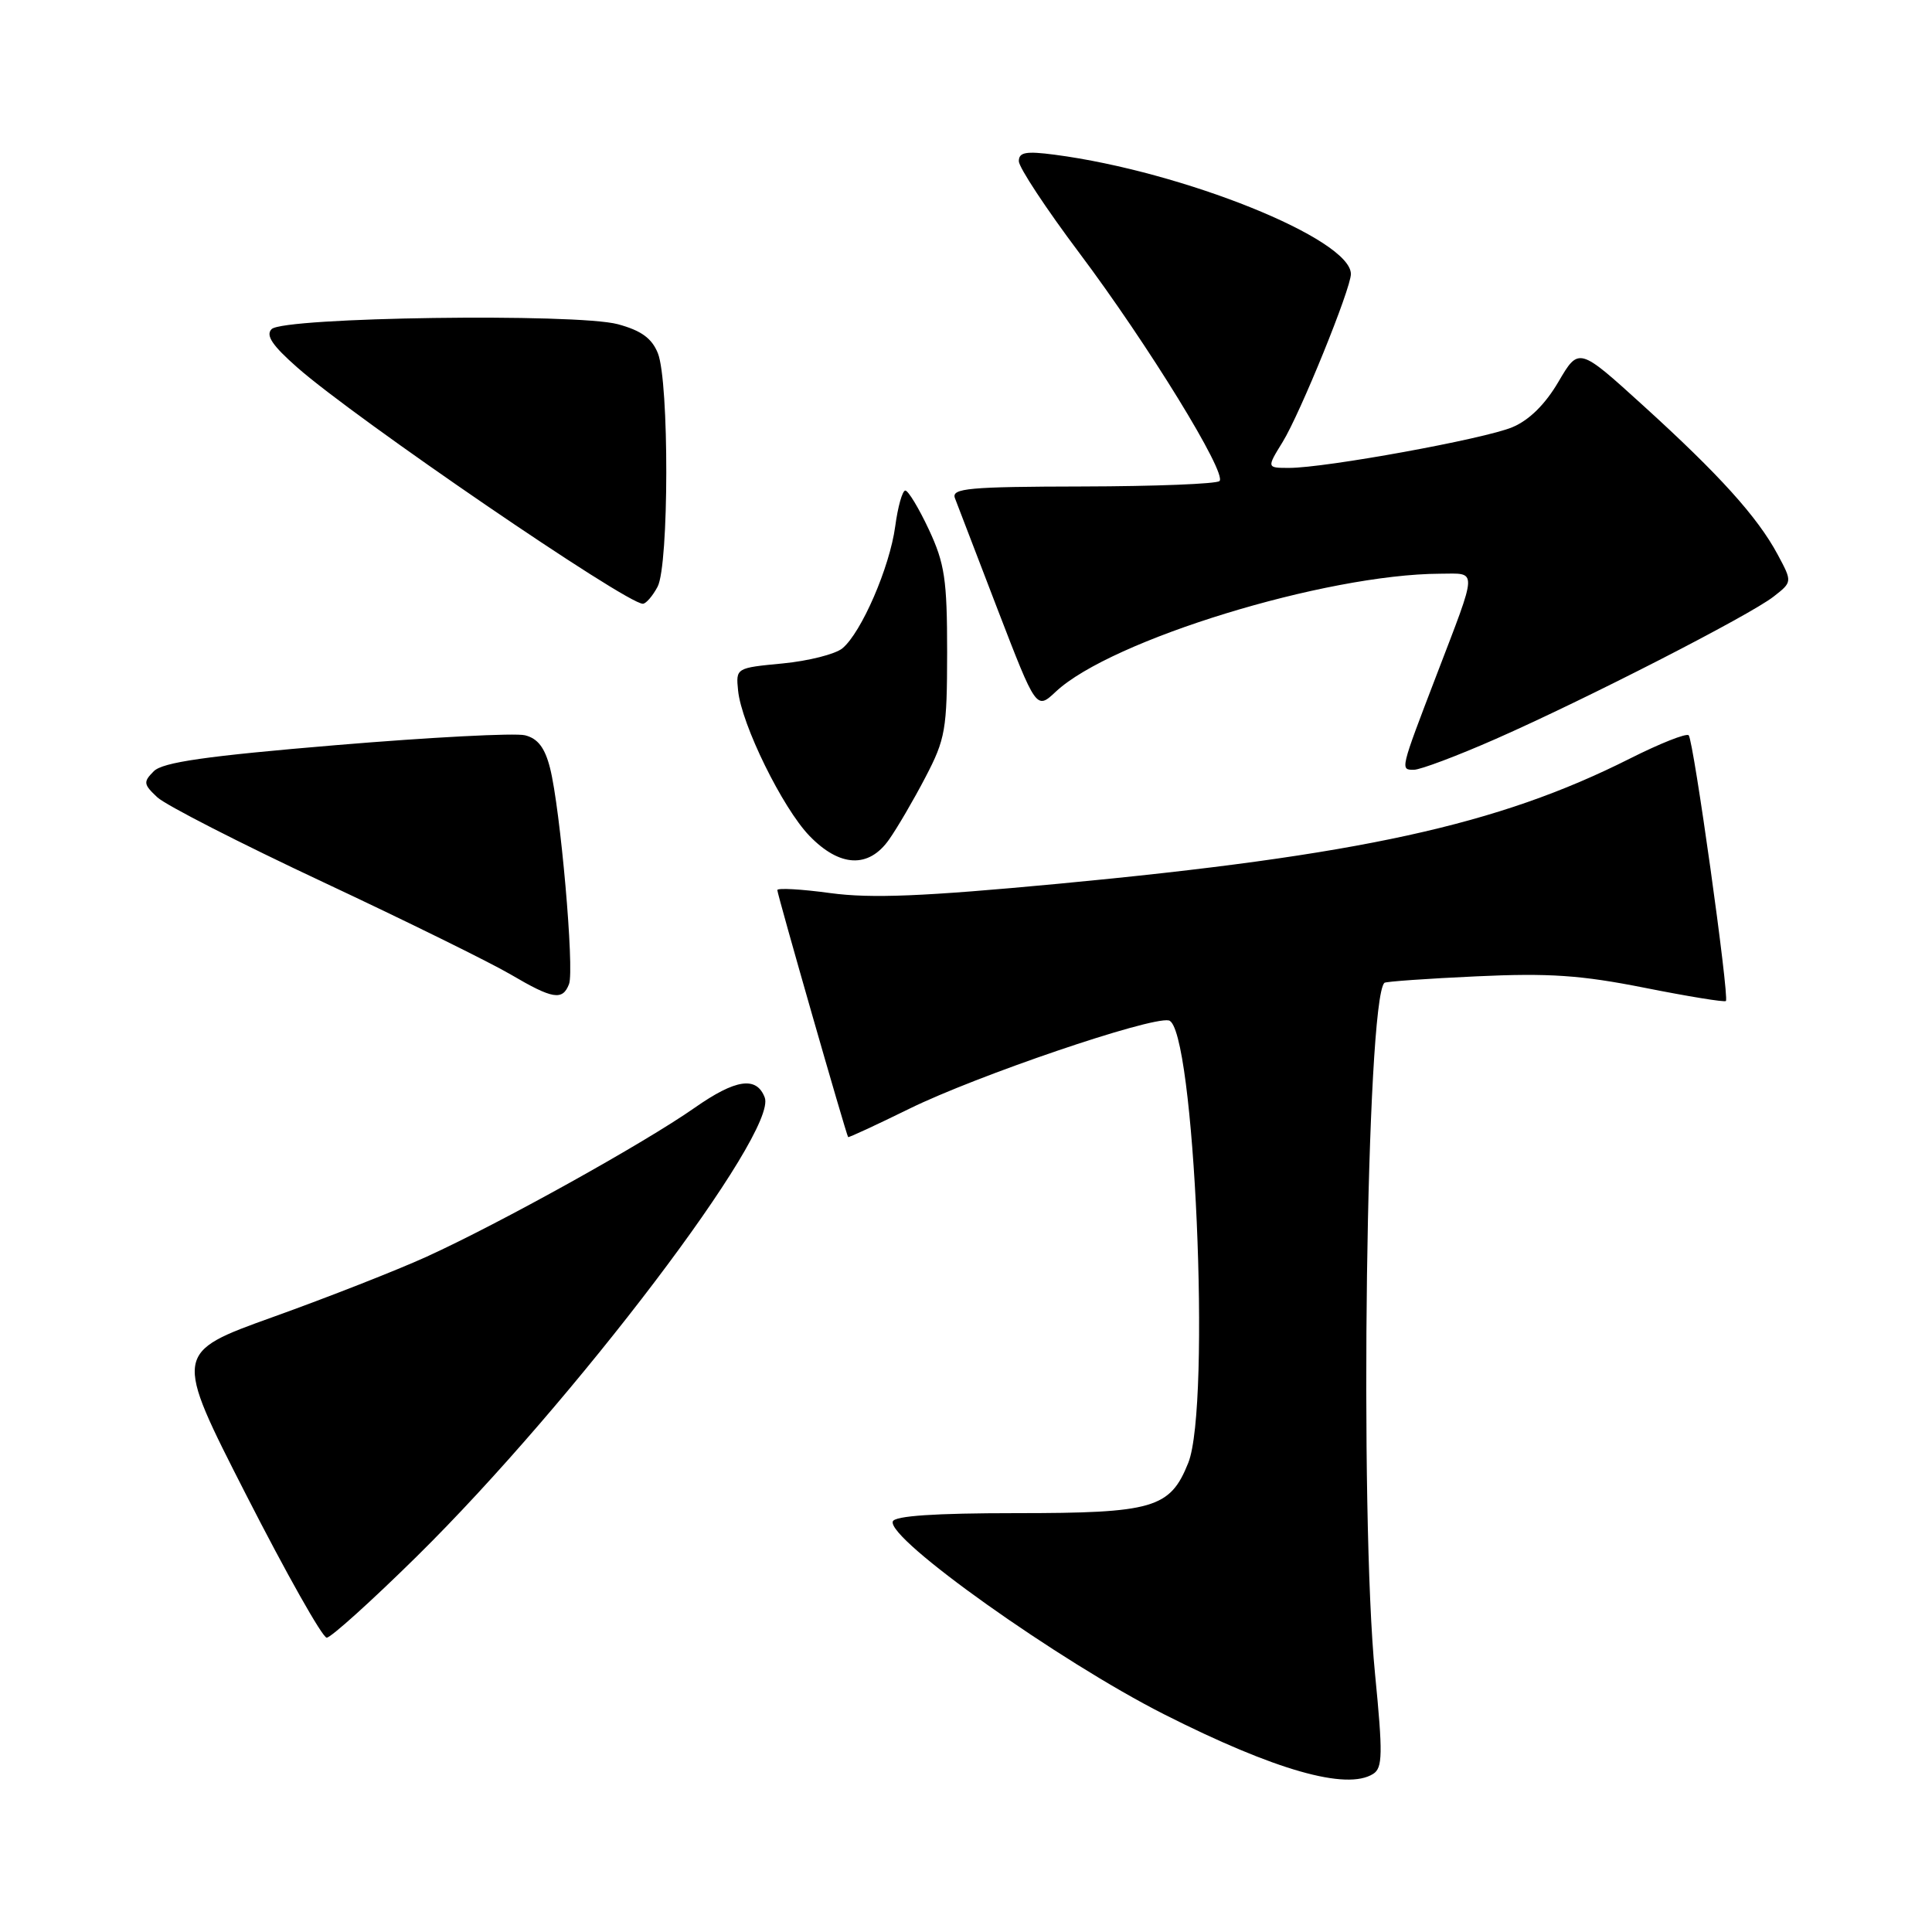 <?xml version="1.0" encoding="UTF-8" standalone="no"?>
<!DOCTYPE svg PUBLIC "-//W3C//DTD SVG 1.1//EN" "http://www.w3.org/Graphics/SVG/1.1/DTD/svg11.dtd" >
<svg xmlns="http://www.w3.org/2000/svg" xmlns:xlink="http://www.w3.org/1999/xlink" version="1.1" viewBox="0 0 256 256">
 <g >
 <path fill="currentColor"
d=" M 181.95 235.05 C 183.21 234.26 183.24 232.42 182.20 221.81 C 180.11 200.63 181.03 132.64 183.44 130.23 C 183.61 130.06 189.10 129.67 195.63 129.37 C 205.24 128.92 209.49 129.21 217.94 130.89 C 223.67 132.03 228.51 132.82 228.69 132.64 C 229.17 132.16 224.40 98.07 223.76 97.43 C 223.45 97.12 219.93 98.52 215.94 100.53 C 198.48 109.32 180.16 113.33 140.28 117.10 C 122.32 118.79 115.46 119.07 110.03 118.34 C 106.16 117.81 103.00 117.64 103.00 117.94 C 102.99 118.48 112.12 150.32 112.38 150.67 C 112.45 150.76 116.10 149.07 120.50 146.91 C 129.44 142.52 152.34 134.73 154.86 135.21 C 158.27 135.86 160.49 186.24 157.45 193.84 C 155.04 199.86 152.84 200.50 134.58 200.50 C 123.88 200.50 118.55 200.86 118.30 201.60 C 117.53 203.91 140.36 220.13 154.28 227.17 C 168.90 234.56 178.43 237.28 181.95 235.05 Z  M 55.21 206.25 C 76.00 185.76 103.10 150.02 101.33 145.42 C 100.24 142.57 97.48 142.98 92.04 146.79 C 85.35 151.48 66.32 162.06 56.51 166.53 C 52.59 168.31 43.45 171.90 36.20 174.50 C 23.00 179.24 23.00 179.24 32.64 198.12 C 37.94 208.50 42.73 217.00 43.29 217.00 C 43.84 217.00 49.21 212.16 55.21 206.25 Z  M 75.40 130.39 C 76.13 128.49 74.25 107.12 72.88 101.76 C 72.20 99.08 71.26 97.85 69.57 97.43 C 68.28 97.10 57.03 97.69 44.58 98.73 C 27.28 100.18 21.57 101.00 20.38 102.19 C 18.96 103.61 19.01 103.93 20.85 105.65 C 21.97 106.69 31.88 111.76 42.87 116.91 C 53.87 122.07 65.03 127.57 67.68 129.13 C 73.24 132.40 74.55 132.62 75.40 130.39 Z  M 117.80 111.25 C 118.87 109.74 121.04 106.03 122.62 103.00 C 125.28 97.91 125.49 96.68 125.50 86.42 C 125.50 76.79 125.18 74.67 123.08 70.17 C 121.75 67.33 120.34 65.00 119.96 65.00 C 119.57 65.00 118.97 67.14 118.62 69.75 C 117.89 75.17 114.14 83.82 111.62 85.91 C 110.68 86.68 107.13 87.58 103.71 87.91 C 97.52 88.50 97.50 88.51 97.80 91.50 C 98.25 95.99 103.69 107.06 107.25 110.75 C 111.27 114.91 115.10 115.09 117.80 111.25 Z  M 198.20 97.91 C 210.15 92.65 231.77 81.57 235.00 79.06 C 237.50 77.11 237.50 77.11 235.54 73.46 C 232.87 68.49 227.83 62.91 217.71 53.72 C 209.20 45.99 209.20 45.99 206.50 50.59 C 204.75 53.58 202.62 55.68 200.39 56.61 C 196.67 58.17 175.63 62.00 170.82 62.00 C 167.84 62.00 167.84 62.00 169.96 58.56 C 172.27 54.82 179.00 38.26 179.00 36.31 C 179.00 31.67 156.82 22.74 139.75 20.50 C 135.94 20.00 135.00 20.17 135.00 21.36 C 135.00 22.17 138.60 27.64 143.01 33.51 C 152.13 45.67 162.61 62.72 161.59 63.74 C 161.22 64.12 153.05 64.44 143.44 64.46 C 128.35 64.49 126.05 64.70 126.53 66.00 C 126.84 66.83 129.39 73.48 132.20 80.78 C 137.32 94.07 137.32 94.07 139.91 91.64 C 147.22 84.80 175.62 76.09 190.82 76.02 C 195.83 76.00 195.86 75.05 190.33 89.50 C 185.51 102.08 185.53 102.00 187.34 102.00 C 188.20 102.00 193.09 100.16 198.20 97.91 Z  M 87.13 77.75 C 88.65 74.91 88.68 50.59 87.17 46.80 C 86.37 44.82 84.97 43.80 81.87 42.96 C 76.34 41.48 37.57 42.02 35.99 43.61 C 35.17 44.43 36.09 45.79 39.40 48.70 C 47.12 55.50 82.96 80.00 85.18 80.00 C 85.59 80.00 86.47 78.99 87.13 77.75 Z "/>
</g>
</svg>
